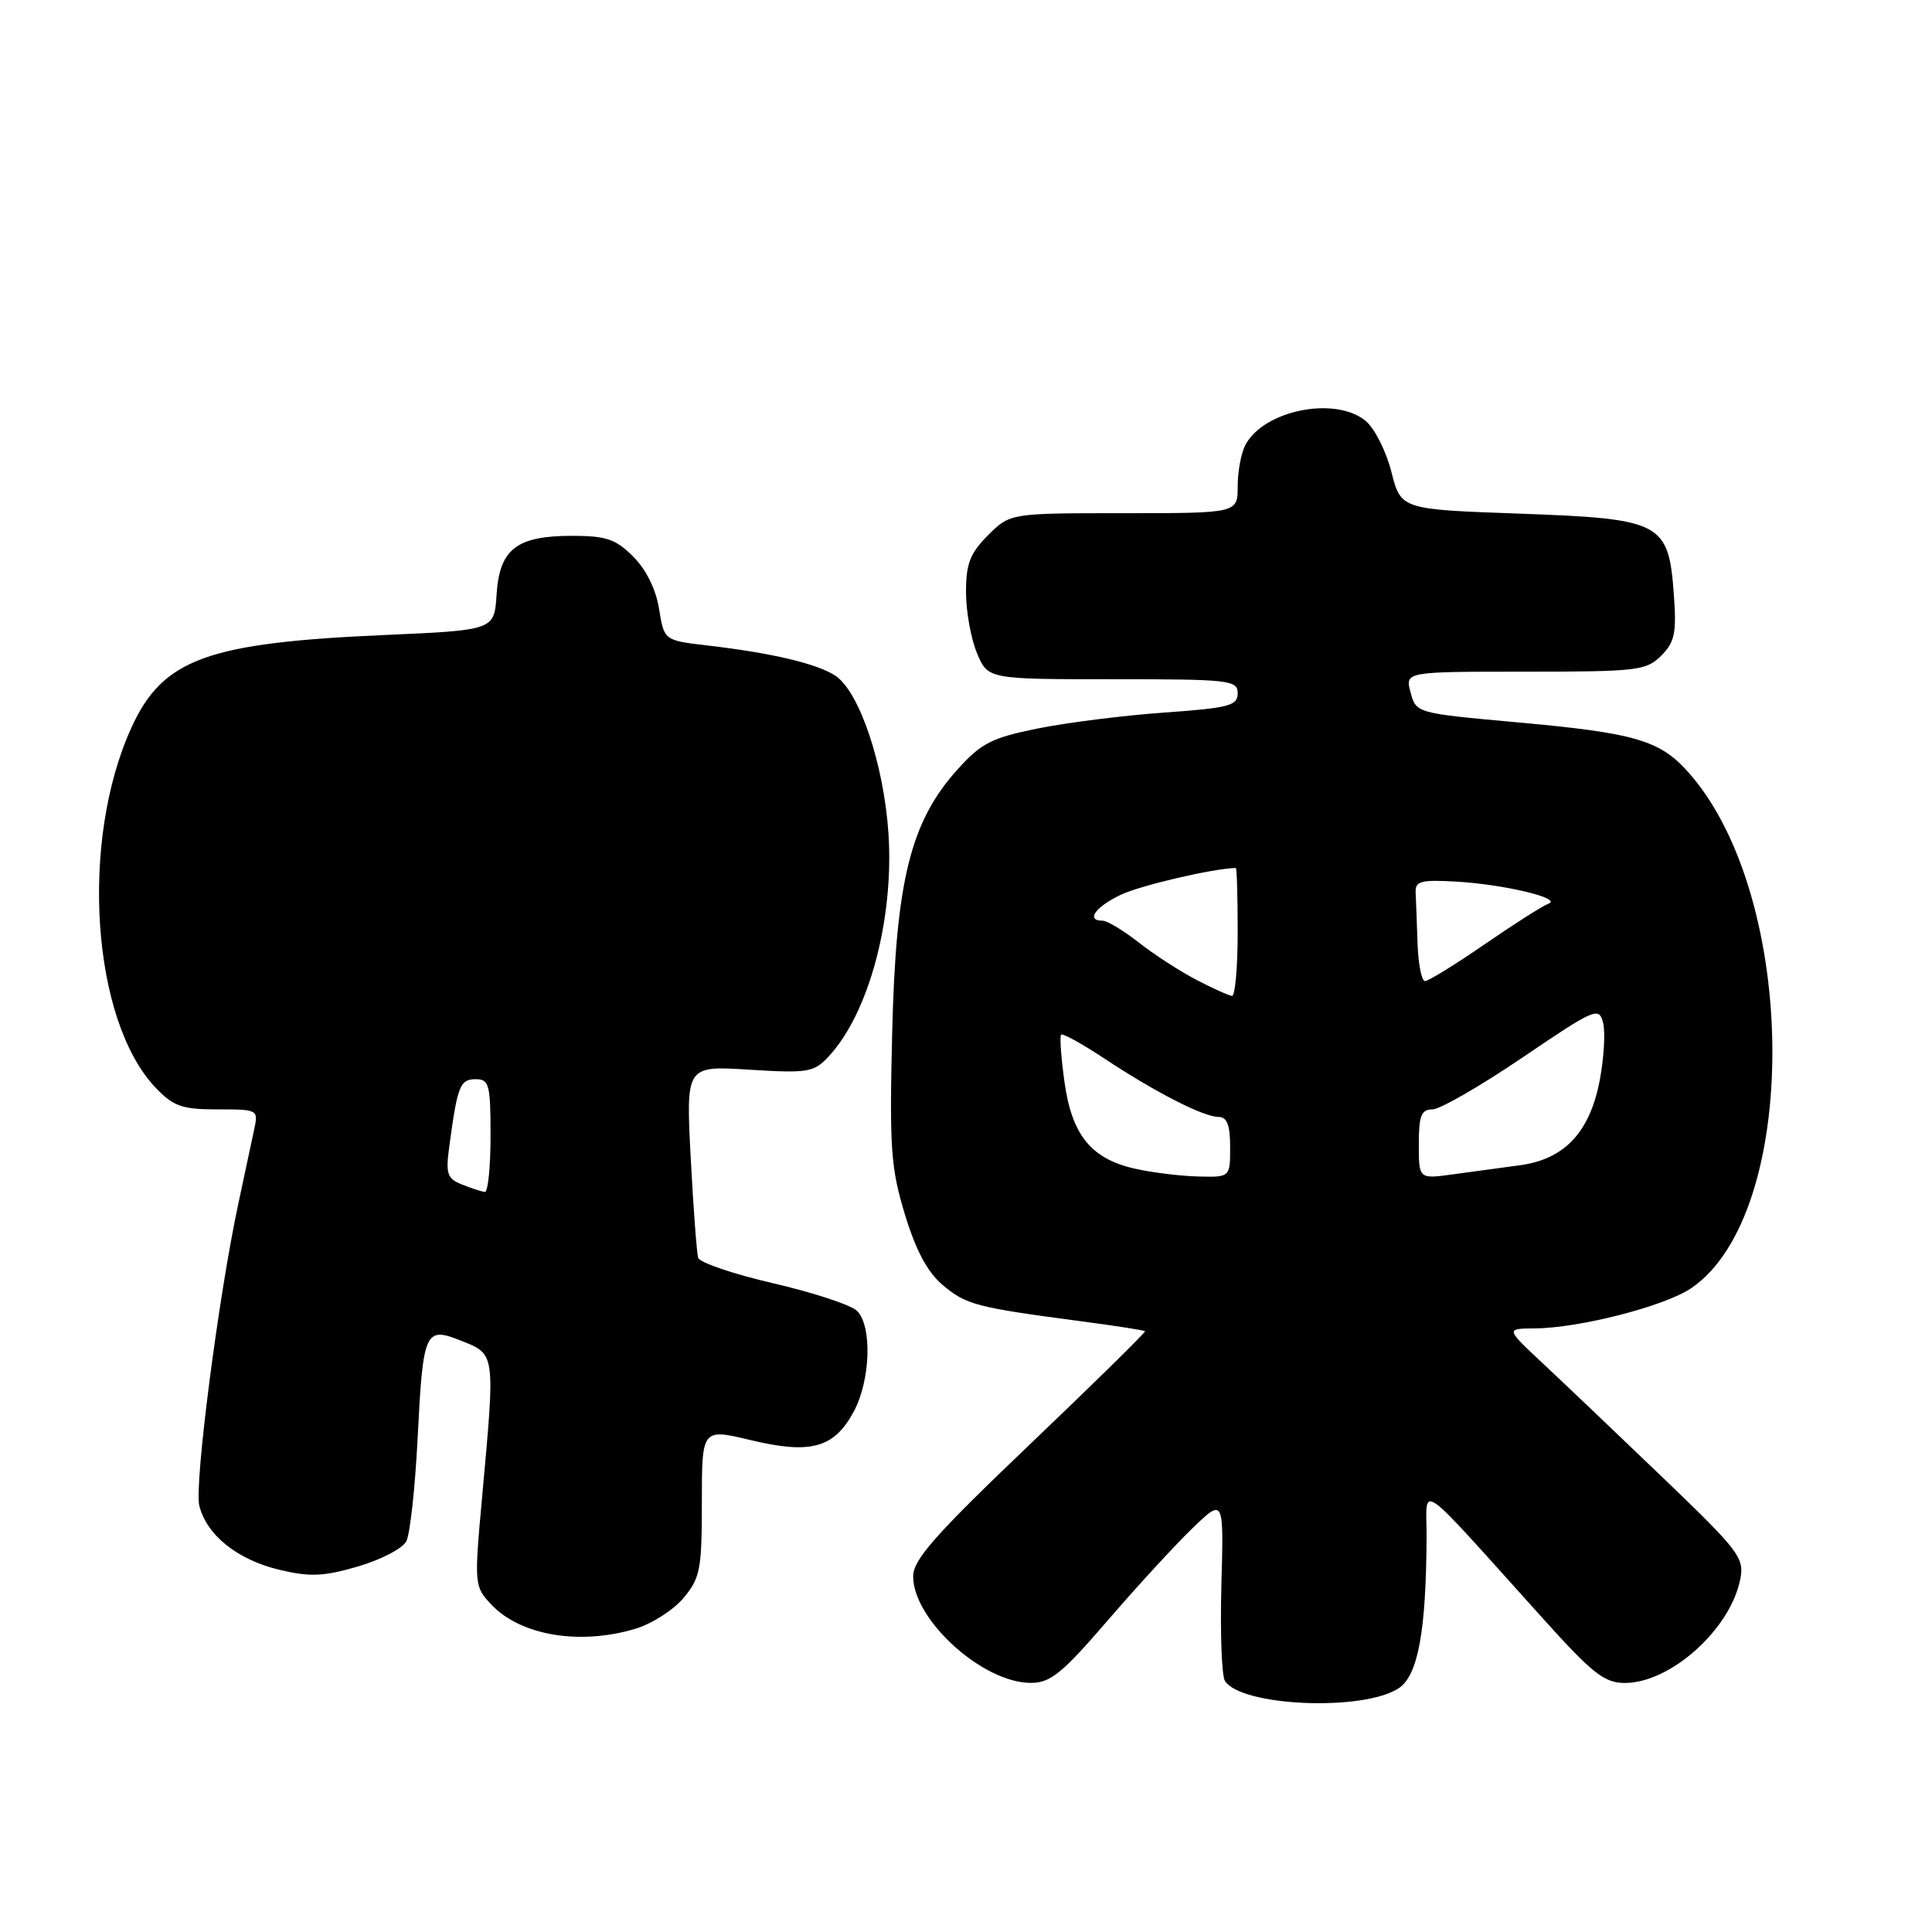 <?xml version="1.0" encoding="UTF-8" standalone="no"?>
<!DOCTYPE svg PUBLIC "-//W3C//DTD SVG 1.1//EN" "http://www.w3.org/Graphics/SVG/1.1/DTD/svg11.dtd" >
<svg xmlns="http://www.w3.org/2000/svg" xmlns:xlink="http://www.w3.org/1999/xlink" version="1.1" viewBox="0 0 256 256">
 <g >
 <path fill="currentColor"
d=" M 185.32 223.71 C 187.90 222.02 188.97 216.18 189.03 203.60 C 189.05 196.67 187.30 195.44 204.32 214.32 C 211.03 221.78 212.58 223.00 215.32 223.00 C 221.37 222.99 229.27 215.89 230.59 209.28 C 231.16 206.43 230.48 205.53 220.35 195.81 C 214.38 190.08 207.25 183.29 204.50 180.72 C 199.50 176.05 199.50 176.05 203.30 176.02 C 209.26 175.99 220.59 173.08 224.11 170.68 C 238.56 160.82 238.39 119.04 223.83 102.46 C 219.99 98.08 216.77 97.13 200.90 95.70 C 187.68 94.50 187.64 94.49 186.91 91.75 C 186.17 89.00 186.17 89.00 202.09 89.00 C 216.95 89.00 218.14 88.86 220.11 86.89 C 221.91 85.09 222.16 83.89 221.80 78.85 C 221.10 69.20 220.24 68.74 201.35 68.06 C 185.63 67.50 185.63 67.50 184.36 62.50 C 183.66 59.75 182.12 56.71 180.93 55.75 C 176.88 52.46 167.49 54.35 165.03 58.94 C 164.46 60.00 164.00 62.47 164.00 64.43 C 164.00 68.00 164.00 68.00 148.92 68.00 C 133.85 68.00 133.85 68.00 130.92 70.92 C 128.54 73.31 128.00 74.69 128.00 78.46 C 128.00 80.99 128.65 84.62 129.45 86.53 C 130.90 90.00 130.90 90.00 147.45 90.00 C 162.93 90.00 164.00 90.12 164.00 91.86 C 164.00 93.51 162.85 93.81 154.25 94.42 C 148.89 94.80 141.35 95.75 137.50 96.53 C 131.44 97.75 130.02 98.47 126.91 101.92 C 120.65 108.85 118.71 116.66 118.22 136.75 C 117.85 152.14 118.03 154.73 119.90 160.91 C 121.37 165.72 122.89 168.57 124.93 170.29 C 128.01 172.88 129.36 173.24 143.00 175.04 C 147.67 175.66 151.60 176.26 151.72 176.39 C 151.85 176.51 144.98 183.26 136.47 191.38 C 123.89 203.39 121.00 206.66 121.00 208.88 C 121.00 214.64 130.20 222.98 136.57 222.99 C 139.18 223.00 140.71 221.76 146.75 214.75 C 150.66 210.21 155.72 204.70 158.01 202.50 C 162.16 198.50 162.16 198.50 161.84 210.00 C 161.67 216.32 161.88 222.06 162.31 222.73 C 164.46 226.11 180.62 226.79 185.32 223.71 Z  M 84.19 215.82 C 86.35 215.18 89.22 213.34 90.56 211.75 C 92.78 209.10 93.00 207.98 93.00 199.06 C 93.00 189.27 93.00 189.27 99.50 190.83 C 107.46 192.73 110.54 191.87 113.14 187.02 C 115.35 182.88 115.58 175.72 113.57 173.71 C 112.78 172.92 107.80 171.28 102.50 170.05 C 97.20 168.83 92.71 167.30 92.51 166.66 C 92.32 166.02 91.87 160.04 91.52 153.36 C 90.89 141.21 90.89 141.21 99.29 141.74 C 107.07 142.22 107.83 142.10 109.79 140.00 C 115.12 134.28 118.46 121.84 117.73 110.50 C 117.13 101.30 113.87 91.61 110.67 89.52 C 108.23 87.93 102.26 86.52 93.75 85.53 C 88.00 84.86 88.00 84.86 87.33 80.68 C 86.92 78.10 85.62 75.46 83.91 73.76 C 81.59 71.43 80.31 71.00 75.80 71.00 C 68.45 71.00 66.19 72.75 65.80 78.77 C 65.50 83.50 65.50 83.50 51.00 84.14 C 27.44 85.17 21.58 87.31 17.43 96.38 C 10.53 111.45 12.14 135.27 20.65 144.16 C 22.99 146.60 24.14 147.00 28.81 147.00 C 34.22 147.00 34.25 147.02 33.66 149.75 C 33.34 151.26 32.40 155.64 31.58 159.49 C 28.96 171.70 25.72 196.76 26.41 199.52 C 27.39 203.42 31.45 206.67 37.00 208.00 C 41.06 208.97 42.84 208.90 47.42 207.57 C 50.46 206.68 53.35 205.18 53.84 204.23 C 54.33 203.28 55.00 197.20 55.33 190.72 C 56.07 176.18 56.28 175.72 61.25 177.71 C 65.64 179.47 65.62 179.33 63.90 198.16 C 62.82 210.02 62.84 210.20 65.10 212.61 C 68.96 216.71 76.81 218.04 84.19 215.82 Z  M 150.40 154.86 C 144.59 153.56 142.02 150.40 141.05 143.36 C 140.60 140.14 140.40 137.32 140.60 137.10 C 140.80 136.88 143.36 138.29 146.29 140.23 C 153.01 144.69 159.47 148.00 161.46 148.00 C 162.59 148.00 163.00 149.07 163.00 152.00 C 163.00 156.00 163.00 156.00 158.75 155.89 C 156.41 155.83 152.65 155.37 150.40 154.86 Z  M 188.00 151.61 C 188.00 147.83 188.33 147.00 189.81 147.00 C 190.80 147.00 196.16 143.91 201.73 140.13 C 211.38 133.59 211.88 133.38 212.42 135.53 C 212.73 136.78 212.53 140.19 211.98 143.11 C 210.67 150.02 207.32 153.60 201.41 154.40 C 198.98 154.73 194.97 155.28 192.50 155.61 C 188.00 156.23 188.00 156.23 188.00 151.61 Z  M 158.50 129.82 C 156.30 128.67 152.86 126.44 150.86 124.86 C 148.85 123.29 146.71 122.00 146.11 122.00 C 143.84 122.00 145.12 120.17 148.52 118.56 C 151.15 117.31 160.72 115.08 163.75 115.01 C 163.89 115.00 164.00 118.83 164.00 123.50 C 164.00 128.18 163.66 131.98 163.25 131.96 C 162.84 131.93 160.70 130.97 158.50 129.82 Z  M 187.83 125.00 C 187.74 122.25 187.63 119.21 187.58 118.25 C 187.51 116.75 188.28 116.55 193.00 116.82 C 199.39 117.20 207.11 119.05 205.17 119.75 C 204.44 120.01 200.65 122.42 196.74 125.11 C 192.84 127.80 189.27 130.00 188.82 130.00 C 188.37 130.00 187.93 127.75 187.83 125.00 Z  M 61.23 156.96 C 59.23 156.16 59.03 155.56 59.55 151.78 C 60.62 143.87 60.96 143.00 63.02 143.00 C 64.82 143.00 65.00 143.69 65.00 150.50 C 65.00 154.62 64.66 157.97 64.25 157.94 C 63.84 157.90 62.48 157.46 61.23 156.96 Z "/>
</g>
</svg>